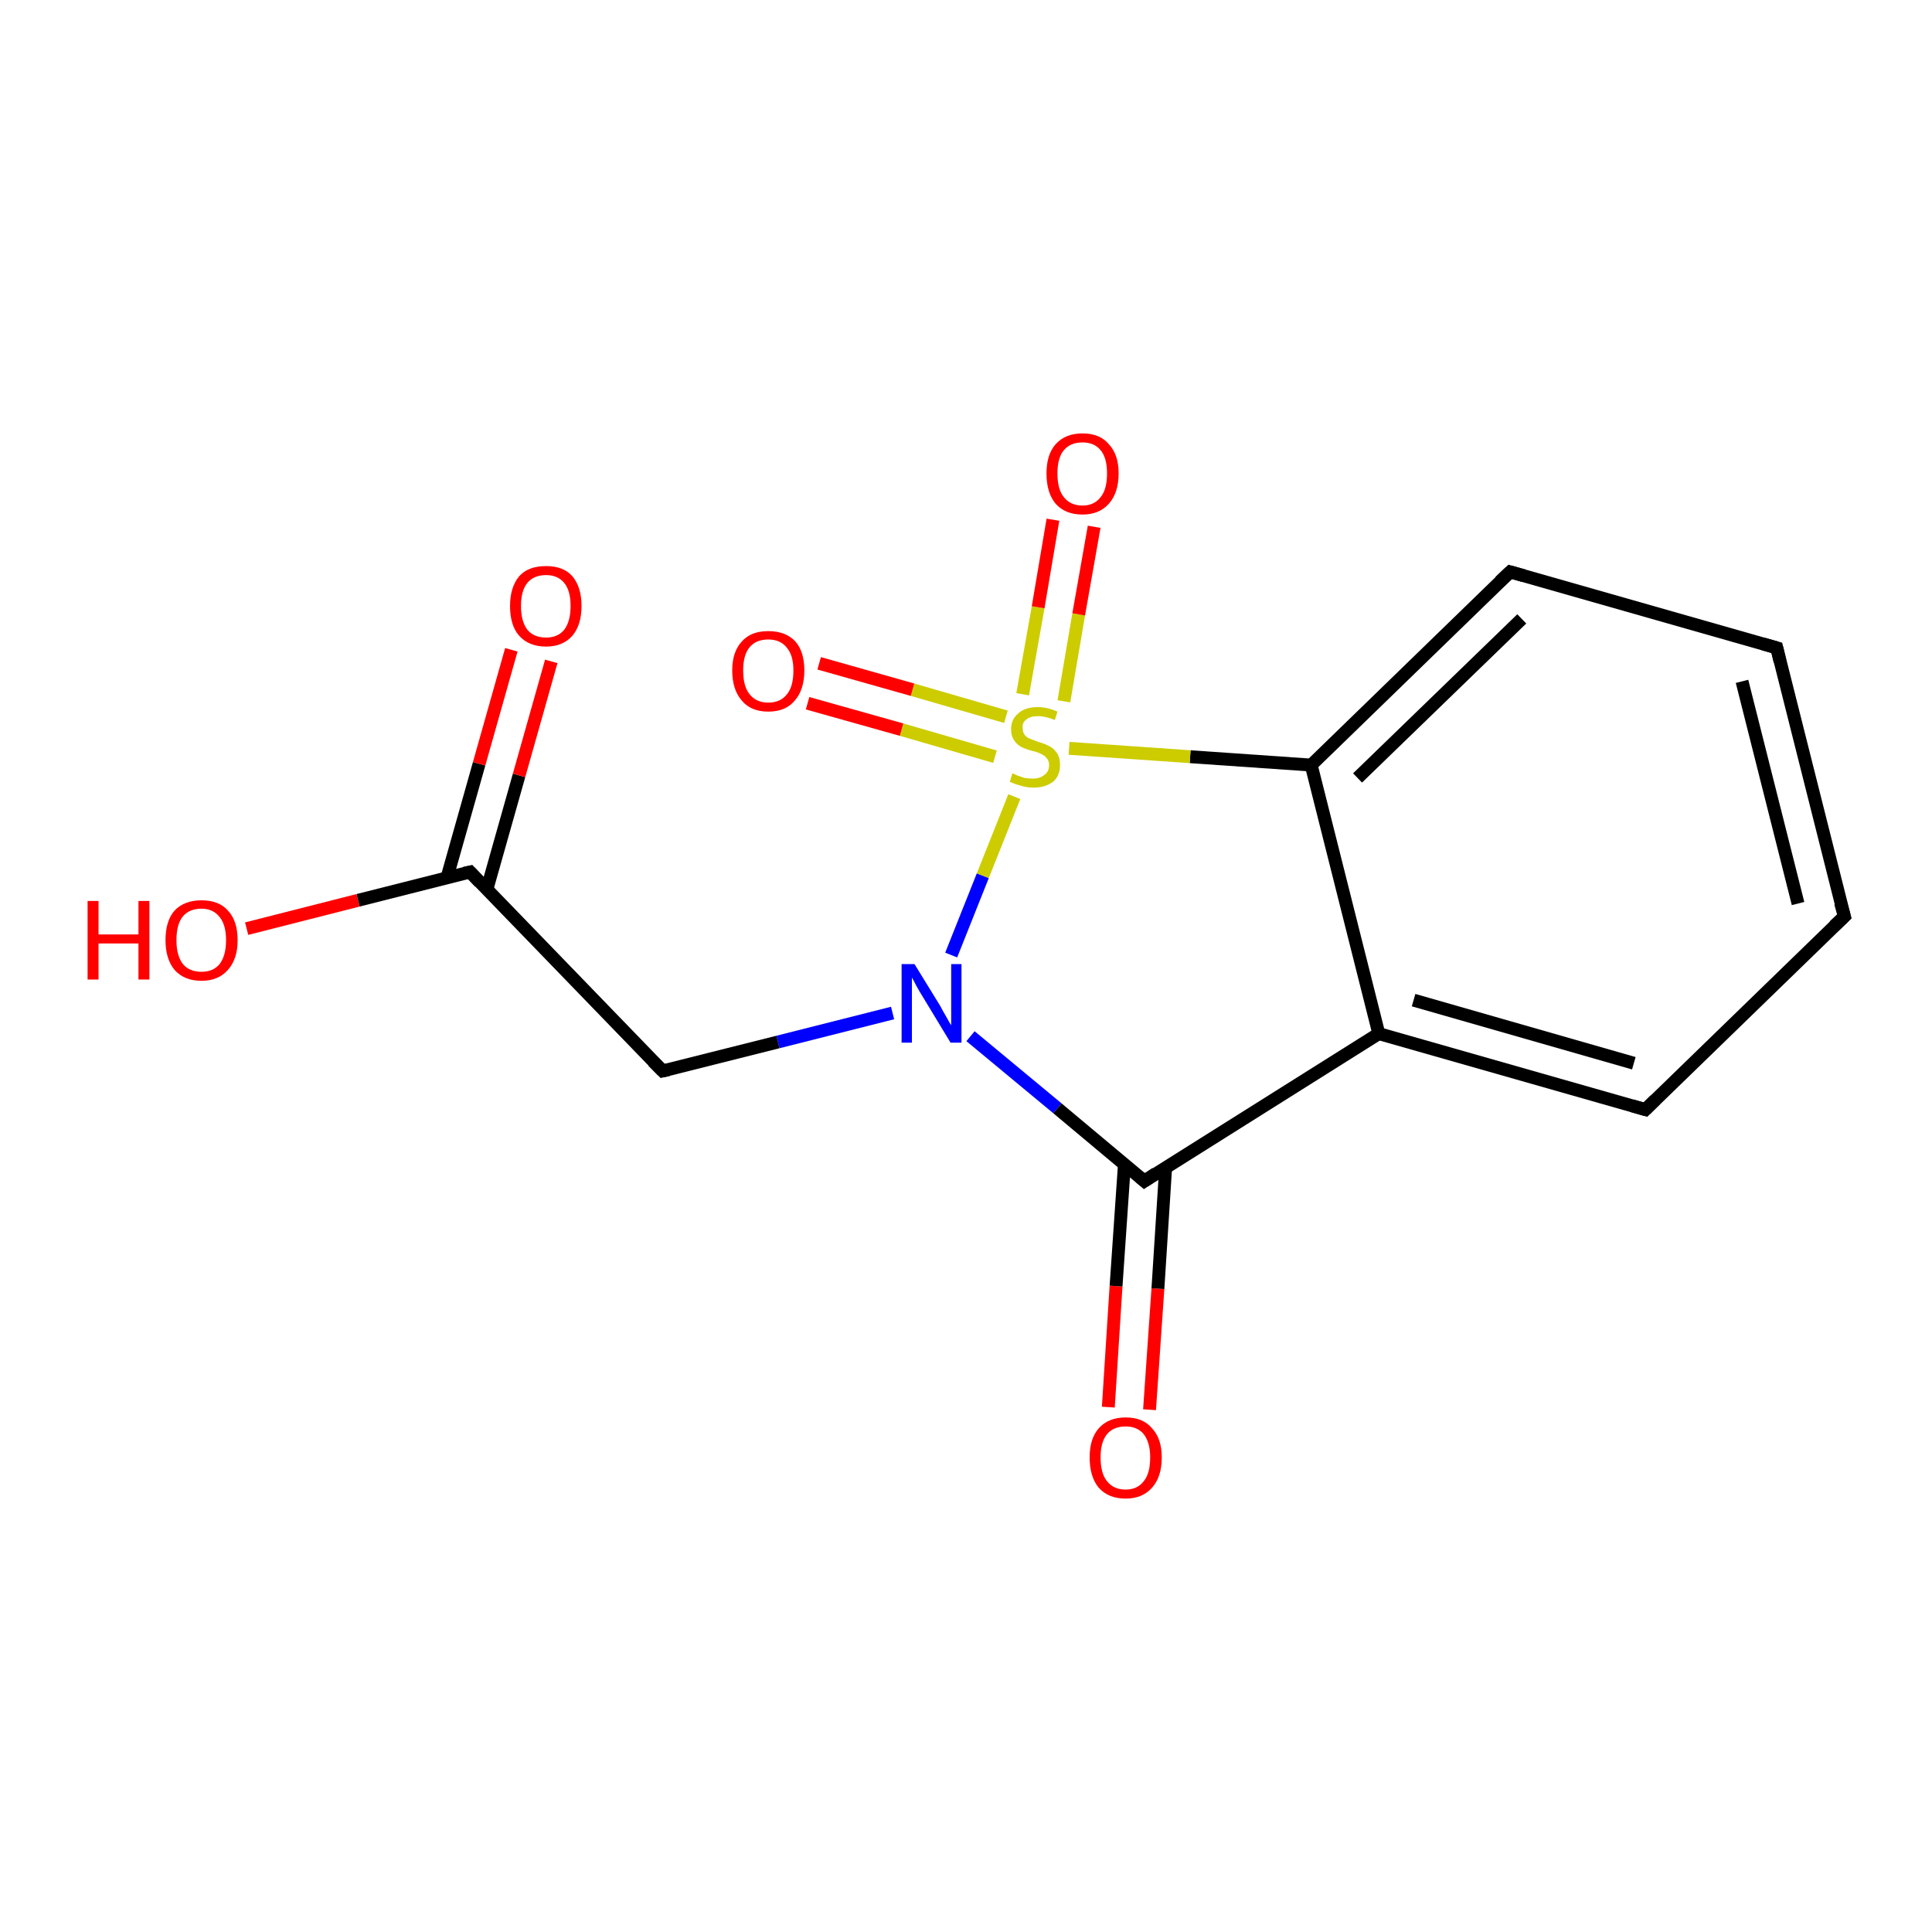 <?xml version='1.0' encoding='iso-8859-1'?>
<svg version='1.1' baseProfile='full'
              xmlns='http://www.w3.org/2000/svg'
                      xmlns:rdkit='http://www.rdkit.org/xml'
                      xmlns:xlink='http://www.w3.org/1999/xlink'
                  xml:space='preserve'
width='300px' height='300px' viewBox='0 0 300 300'>
<!-- END OF HEADER -->
<rect style='opacity:1.0;fill:#FFFFFF;stroke:none' width='300.0' height='300.0' x='0.0' y='0.0'> </rect>
<path class='bond-0 atom-0 atom-1' d='M 172.1,218.5 L 173.3,199.7' style='fill:none;fill-rule:evenodd;stroke:#FF0000;stroke-width:2.0px;stroke-linecap:butt;stroke-linejoin:miter;stroke-opacity:1' />
<path class='bond-0 atom-0 atom-1' d='M 173.3,199.7 L 174.6,180.8' style='fill:none;fill-rule:evenodd;stroke:#000000;stroke-width:2.0px;stroke-linecap:butt;stroke-linejoin:miter;stroke-opacity:1' />
<path class='bond-0 atom-0 atom-1' d='M 178.5,218.9 L 179.8,200.1' style='fill:none;fill-rule:evenodd;stroke:#FF0000;stroke-width:2.0px;stroke-linecap:butt;stroke-linejoin:miter;stroke-opacity:1' />
<path class='bond-0 atom-0 atom-1' d='M 179.8,200.1 L 181.0,181.3' style='fill:none;fill-rule:evenodd;stroke:#000000;stroke-width:2.0px;stroke-linecap:butt;stroke-linejoin:miter;stroke-opacity:1' />
<path class='bond-1 atom-1 atom-2' d='M 177.7,183.4 L 214.1,160.5' style='fill:none;fill-rule:evenodd;stroke:#000000;stroke-width:2.0px;stroke-linecap:butt;stroke-linejoin:miter;stroke-opacity:1' />
<path class='bond-2 atom-2 atom-3' d='M 214.1,160.5 L 255.5,172.3' style='fill:none;fill-rule:evenodd;stroke:#000000;stroke-width:2.0px;stroke-linecap:butt;stroke-linejoin:miter;stroke-opacity:1' />
<path class='bond-2 atom-2 atom-3' d='M 219.5,155.3 L 253.7,165.1' style='fill:none;fill-rule:evenodd;stroke:#000000;stroke-width:2.0px;stroke-linecap:butt;stroke-linejoin:miter;stroke-opacity:1' />
<path class='bond-3 atom-3 atom-4' d='M 255.5,172.3 L 286.4,142.3' style='fill:none;fill-rule:evenodd;stroke:#000000;stroke-width:2.0px;stroke-linecap:butt;stroke-linejoin:miter;stroke-opacity:1' />
<path class='bond-4 atom-4 atom-5' d='M 286.4,142.3 L 275.9,100.6' style='fill:none;fill-rule:evenodd;stroke:#000000;stroke-width:2.0px;stroke-linecap:butt;stroke-linejoin:miter;stroke-opacity:1' />
<path class='bond-4 atom-4 atom-5' d='M 279.2,140.3 L 270.5,105.8' style='fill:none;fill-rule:evenodd;stroke:#000000;stroke-width:2.0px;stroke-linecap:butt;stroke-linejoin:miter;stroke-opacity:1' />
<path class='bond-5 atom-5 atom-6' d='M 275.9,100.6 L 234.5,88.8' style='fill:none;fill-rule:evenodd;stroke:#000000;stroke-width:2.0px;stroke-linecap:butt;stroke-linejoin:miter;stroke-opacity:1' />
<path class='bond-6 atom-6 atom-7' d='M 234.5,88.8 L 203.6,118.8' style='fill:none;fill-rule:evenodd;stroke:#000000;stroke-width:2.0px;stroke-linecap:butt;stroke-linejoin:miter;stroke-opacity:1' />
<path class='bond-6 atom-6 atom-7' d='M 236.3,96.1 L 210.8,120.8' style='fill:none;fill-rule:evenodd;stroke:#000000;stroke-width:2.0px;stroke-linecap:butt;stroke-linejoin:miter;stroke-opacity:1' />
<path class='bond-7 atom-7 atom-8' d='M 203.6,118.8 L 184.8,117.5' style='fill:none;fill-rule:evenodd;stroke:#000000;stroke-width:2.0px;stroke-linecap:butt;stroke-linejoin:miter;stroke-opacity:1' />
<path class='bond-7 atom-7 atom-8' d='M 184.8,117.5 L 166.0,116.2' style='fill:none;fill-rule:evenodd;stroke:#CCCC00;stroke-width:2.0px;stroke-linecap:butt;stroke-linejoin:miter;stroke-opacity:1' />
<path class='bond-8 atom-8 atom-9' d='M 156.2,111.3 L 141.7,107.1' style='fill:none;fill-rule:evenodd;stroke:#CCCC00;stroke-width:2.0px;stroke-linecap:butt;stroke-linejoin:miter;stroke-opacity:1' />
<path class='bond-8 atom-8 atom-9' d='M 141.7,107.1 L 127.2,103.0' style='fill:none;fill-rule:evenodd;stroke:#FF0000;stroke-width:2.0px;stroke-linecap:butt;stroke-linejoin:miter;stroke-opacity:1' />
<path class='bond-8 atom-8 atom-9' d='M 154.5,117.5 L 140.0,113.3' style='fill:none;fill-rule:evenodd;stroke:#CCCC00;stroke-width:2.0px;stroke-linecap:butt;stroke-linejoin:miter;stroke-opacity:1' />
<path class='bond-8 atom-8 atom-9' d='M 140.0,113.3 L 125.4,109.2' style='fill:none;fill-rule:evenodd;stroke:#FF0000;stroke-width:2.0px;stroke-linecap:butt;stroke-linejoin:miter;stroke-opacity:1' />
<path class='bond-9 atom-8 atom-10' d='M 157.5,123.7 L 152.6,136.0' style='fill:none;fill-rule:evenodd;stroke:#CCCC00;stroke-width:2.0px;stroke-linecap:butt;stroke-linejoin:miter;stroke-opacity:1' />
<path class='bond-9 atom-8 atom-10' d='M 152.6,136.0 L 147.7,148.3' style='fill:none;fill-rule:evenodd;stroke:#0000FF;stroke-width:2.0px;stroke-linecap:butt;stroke-linejoin:miter;stroke-opacity:1' />
<path class='bond-10 atom-10 atom-11' d='M 138.6,157.3 L 120.8,161.8' style='fill:none;fill-rule:evenodd;stroke:#0000FF;stroke-width:2.0px;stroke-linecap:butt;stroke-linejoin:miter;stroke-opacity:1' />
<path class='bond-10 atom-10 atom-11' d='M 120.8,161.8 L 102.9,166.3' style='fill:none;fill-rule:evenodd;stroke:#000000;stroke-width:2.0px;stroke-linecap:butt;stroke-linejoin:miter;stroke-opacity:1' />
<path class='bond-11 atom-11 atom-12' d='M 102.9,166.3 L 73.0,135.4' style='fill:none;fill-rule:evenodd;stroke:#000000;stroke-width:2.0px;stroke-linecap:butt;stroke-linejoin:miter;stroke-opacity:1' />
<path class='bond-12 atom-12 atom-13' d='M 73.0,135.4 L 55.6,139.8' style='fill:none;fill-rule:evenodd;stroke:#000000;stroke-width:2.0px;stroke-linecap:butt;stroke-linejoin:miter;stroke-opacity:1' />
<path class='bond-12 atom-12 atom-13' d='M 55.6,139.8 L 38.3,144.2' style='fill:none;fill-rule:evenodd;stroke:#FF0000;stroke-width:2.0px;stroke-linecap:butt;stroke-linejoin:miter;stroke-opacity:1' />
<path class='bond-13 atom-12 atom-14' d='M 75.6,138.1 L 80.6,120.4' style='fill:none;fill-rule:evenodd;stroke:#000000;stroke-width:2.0px;stroke-linecap:butt;stroke-linejoin:miter;stroke-opacity:1' />
<path class='bond-13 atom-12 atom-14' d='M 80.6,120.4 L 85.6,102.7' style='fill:none;fill-rule:evenodd;stroke:#FF0000;stroke-width:2.0px;stroke-linecap:butt;stroke-linejoin:miter;stroke-opacity:1' />
<path class='bond-13 atom-12 atom-14' d='M 69.4,136.3 L 74.4,118.6' style='fill:none;fill-rule:evenodd;stroke:#000000;stroke-width:2.0px;stroke-linecap:butt;stroke-linejoin:miter;stroke-opacity:1' />
<path class='bond-13 atom-12 atom-14' d='M 74.4,118.6 L 79.4,100.9' style='fill:none;fill-rule:evenodd;stroke:#FF0000;stroke-width:2.0px;stroke-linecap:butt;stroke-linejoin:miter;stroke-opacity:1' />
<path class='bond-14 atom-8 atom-15' d='M 165.2,108.9 L 167.5,95.4' style='fill:none;fill-rule:evenodd;stroke:#CCCC00;stroke-width:2.0px;stroke-linecap:butt;stroke-linejoin:miter;stroke-opacity:1' />
<path class='bond-14 atom-8 atom-15' d='M 167.5,95.4 L 169.9,81.8' style='fill:none;fill-rule:evenodd;stroke:#FF0000;stroke-width:2.0px;stroke-linecap:butt;stroke-linejoin:miter;stroke-opacity:1' />
<path class='bond-14 atom-8 atom-15' d='M 158.8,107.8 L 161.2,94.3' style='fill:none;fill-rule:evenodd;stroke:#CCCC00;stroke-width:2.0px;stroke-linecap:butt;stroke-linejoin:miter;stroke-opacity:1' />
<path class='bond-14 atom-8 atom-15' d='M 161.2,94.3 L 163.5,80.7' style='fill:none;fill-rule:evenodd;stroke:#FF0000;stroke-width:2.0px;stroke-linecap:butt;stroke-linejoin:miter;stroke-opacity:1' />
<path class='bond-15 atom-7 atom-2' d='M 203.6,118.8 L 214.1,160.5' style='fill:none;fill-rule:evenodd;stroke:#000000;stroke-width:2.0px;stroke-linecap:butt;stroke-linejoin:miter;stroke-opacity:1' />
<path class='bond-16 atom-10 atom-1' d='M 150.7,160.9 L 164.2,172.1' style='fill:none;fill-rule:evenodd;stroke:#0000FF;stroke-width:2.0px;stroke-linecap:butt;stroke-linejoin:miter;stroke-opacity:1' />
<path class='bond-16 atom-10 atom-1' d='M 164.2,172.1 L 177.7,183.4' style='fill:none;fill-rule:evenodd;stroke:#000000;stroke-width:2.0px;stroke-linecap:butt;stroke-linejoin:miter;stroke-opacity:1' />
<path d='M 179.5,182.2 L 177.7,183.4 L 177.0,182.8' style='fill:none;stroke:#000000;stroke-width:2.0px;stroke-linecap:butt;stroke-linejoin:miter;stroke-opacity:1;' />
<path d='M 253.4,171.7 L 255.5,172.3 L 257.0,170.8' style='fill:none;stroke:#000000;stroke-width:2.0px;stroke-linecap:butt;stroke-linejoin:miter;stroke-opacity:1;' />
<path d='M 284.8,143.8 L 286.4,142.3 L 285.8,140.2' style='fill:none;stroke:#000000;stroke-width:2.0px;stroke-linecap:butt;stroke-linejoin:miter;stroke-opacity:1;' />
<path d='M 276.4,102.7 L 275.9,100.6 L 273.8,100.0' style='fill:none;stroke:#000000;stroke-width:2.0px;stroke-linecap:butt;stroke-linejoin:miter;stroke-opacity:1;' />
<path d='M 236.6,89.4 L 234.5,88.8 L 232.9,90.3' style='fill:none;stroke:#000000;stroke-width:2.0px;stroke-linecap:butt;stroke-linejoin:miter;stroke-opacity:1;' />
<path d='M 103.8,166.1 L 102.9,166.3 L 101.4,164.8' style='fill:none;stroke:#000000;stroke-width:2.0px;stroke-linecap:butt;stroke-linejoin:miter;stroke-opacity:1;' />
<path d='M 74.5,137.0 L 73.0,135.4 L 72.1,135.6' style='fill:none;stroke:#000000;stroke-width:2.0px;stroke-linecap:butt;stroke-linejoin:miter;stroke-opacity:1;' />
<path class='atom-0' d='M 169.2 226.3
Q 169.2 223.4, 170.6 221.8
Q 172.1 220.1, 174.8 220.1
Q 177.5 220.1, 178.9 221.8
Q 180.4 223.4, 180.4 226.3
Q 180.4 229.3, 178.9 231.0
Q 177.4 232.7, 174.8 232.7
Q 172.1 232.7, 170.6 231.0
Q 169.2 229.3, 169.2 226.3
M 174.8 231.3
Q 176.6 231.3, 177.6 230.0
Q 178.6 228.8, 178.6 226.3
Q 178.6 224.0, 177.6 222.7
Q 176.6 221.5, 174.8 221.5
Q 172.9 221.5, 171.9 222.7
Q 170.9 223.9, 170.9 226.3
Q 170.9 228.8, 171.9 230.0
Q 172.9 231.3, 174.8 231.3
' fill='#FF0000'/>
<path class='atom-8' d='M 157.2 120.1
Q 157.4 120.1, 157.9 120.4
Q 158.5 120.6, 159.1 120.8
Q 159.8 120.9, 160.4 120.9
Q 161.5 120.9, 162.2 120.3
Q 162.9 119.8, 162.9 118.8
Q 162.9 118.1, 162.5 117.7
Q 162.2 117.3, 161.7 117.1
Q 161.2 116.8, 160.3 116.6
Q 159.2 116.3, 158.6 116.0
Q 157.9 115.6, 157.5 115.0
Q 157.0 114.3, 157.0 113.2
Q 157.0 111.7, 158.1 110.8
Q 159.1 109.8, 161.2 109.8
Q 162.6 109.8, 164.2 110.5
L 163.8 111.8
Q 162.3 111.2, 161.2 111.2
Q 160.0 111.2, 159.4 111.7
Q 158.7 112.2, 158.8 113.0
Q 158.8 113.7, 159.1 114.1
Q 159.4 114.5, 159.9 114.7
Q 160.4 114.9, 161.2 115.2
Q 162.3 115.5, 163.0 115.9
Q 163.6 116.2, 164.1 116.9
Q 164.6 117.6, 164.6 118.8
Q 164.6 120.5, 163.5 121.4
Q 162.3 122.3, 160.5 122.3
Q 159.4 122.3, 158.5 122.0
Q 157.7 121.8, 156.8 121.4
L 157.2 120.1
' fill='#CCCC00'/>
<path class='atom-9' d='M 113.7 104.1
Q 113.7 101.2, 115.2 99.6
Q 116.6 98.0, 119.3 98.0
Q 122.0 98.0, 123.5 99.6
Q 124.9 101.2, 124.9 104.1
Q 124.9 107.1, 123.4 108.8
Q 122.0 110.5, 119.3 110.5
Q 116.6 110.5, 115.2 108.8
Q 113.7 107.1, 113.7 104.1
M 119.3 109.1
Q 121.2 109.1, 122.2 107.8
Q 123.2 106.6, 123.2 104.1
Q 123.2 101.8, 122.2 100.6
Q 121.2 99.3, 119.3 99.3
Q 117.4 99.3, 116.4 100.5
Q 115.4 101.7, 115.4 104.1
Q 115.4 106.6, 116.4 107.8
Q 117.4 109.1, 119.3 109.1
' fill='#FF0000'/>
<path class='atom-10' d='M 142.0 149.7
L 146.0 156.2
Q 146.3 156.8, 147.0 158.0
Q 147.6 159.1, 147.7 159.2
L 147.7 149.7
L 149.3 149.7
L 149.3 161.9
L 147.6 161.9
L 143.3 154.8
Q 142.8 154.0, 142.3 153.1
Q 141.8 152.1, 141.6 151.8
L 141.6 161.9
L 140.0 161.9
L 140.0 149.7
L 142.0 149.7
' fill='#0000FF'/>
<path class='atom-13' d='M 13.6 139.9
L 15.3 139.9
L 15.3 145.1
L 21.5 145.1
L 21.5 139.9
L 23.2 139.9
L 23.2 152.1
L 21.5 152.1
L 21.5 146.5
L 15.3 146.5
L 15.3 152.1
L 13.6 152.1
L 13.6 139.9
' fill='#FF0000'/>
<path class='atom-13' d='M 25.7 146.0
Q 25.7 143.0, 27.1 141.4
Q 28.6 139.8, 31.3 139.8
Q 34.0 139.8, 35.4 141.4
Q 36.9 143.0, 36.9 146.0
Q 36.9 148.9, 35.4 150.6
Q 33.9 152.3, 31.3 152.3
Q 28.6 152.3, 27.1 150.6
Q 25.7 148.9, 25.7 146.0
M 31.3 150.9
Q 33.1 150.9, 34.1 149.7
Q 35.1 148.4, 35.1 146.0
Q 35.1 143.6, 34.1 142.4
Q 33.1 141.1, 31.3 141.1
Q 29.4 141.1, 28.4 142.3
Q 27.4 143.5, 27.4 146.0
Q 27.4 148.4, 28.4 149.7
Q 29.4 150.9, 31.3 150.9
' fill='#FF0000'/>
<path class='atom-14' d='M 79.2 94.1
Q 79.2 91.2, 80.6 89.5
Q 82.0 87.9, 84.8 87.9
Q 87.5 87.9, 88.9 89.5
Q 90.3 91.2, 90.3 94.1
Q 90.3 97.0, 88.9 98.7
Q 87.4 100.4, 84.8 100.4
Q 82.1 100.4, 80.6 98.7
Q 79.2 97.1, 79.2 94.1
M 84.8 99.0
Q 86.6 99.0, 87.6 97.8
Q 88.6 96.5, 88.6 94.1
Q 88.6 91.7, 87.6 90.5
Q 86.6 89.3, 84.8 89.3
Q 82.9 89.3, 81.9 90.5
Q 80.9 91.7, 80.9 94.1
Q 80.9 96.5, 81.9 97.8
Q 82.9 99.0, 84.8 99.0
' fill='#FF0000'/>
<path class='atom-15' d='M 162.5 73.5
Q 162.5 70.6, 163.9 69.0
Q 165.4 67.3, 168.1 67.3
Q 170.8 67.3, 172.2 69.0
Q 173.7 70.6, 173.7 73.5
Q 173.7 76.5, 172.2 78.2
Q 170.7 79.9, 168.1 79.9
Q 165.4 79.9, 163.9 78.2
Q 162.5 76.5, 162.5 73.5
M 168.1 78.5
Q 169.9 78.5, 170.9 77.2
Q 171.9 76.0, 171.9 73.5
Q 171.9 71.1, 170.9 69.9
Q 169.9 68.7, 168.1 68.7
Q 166.2 68.7, 165.2 69.9
Q 164.2 71.1, 164.2 73.5
Q 164.2 76.0, 165.2 77.2
Q 166.2 78.5, 168.1 78.5
' fill='#FF0000'/>
</svg>
